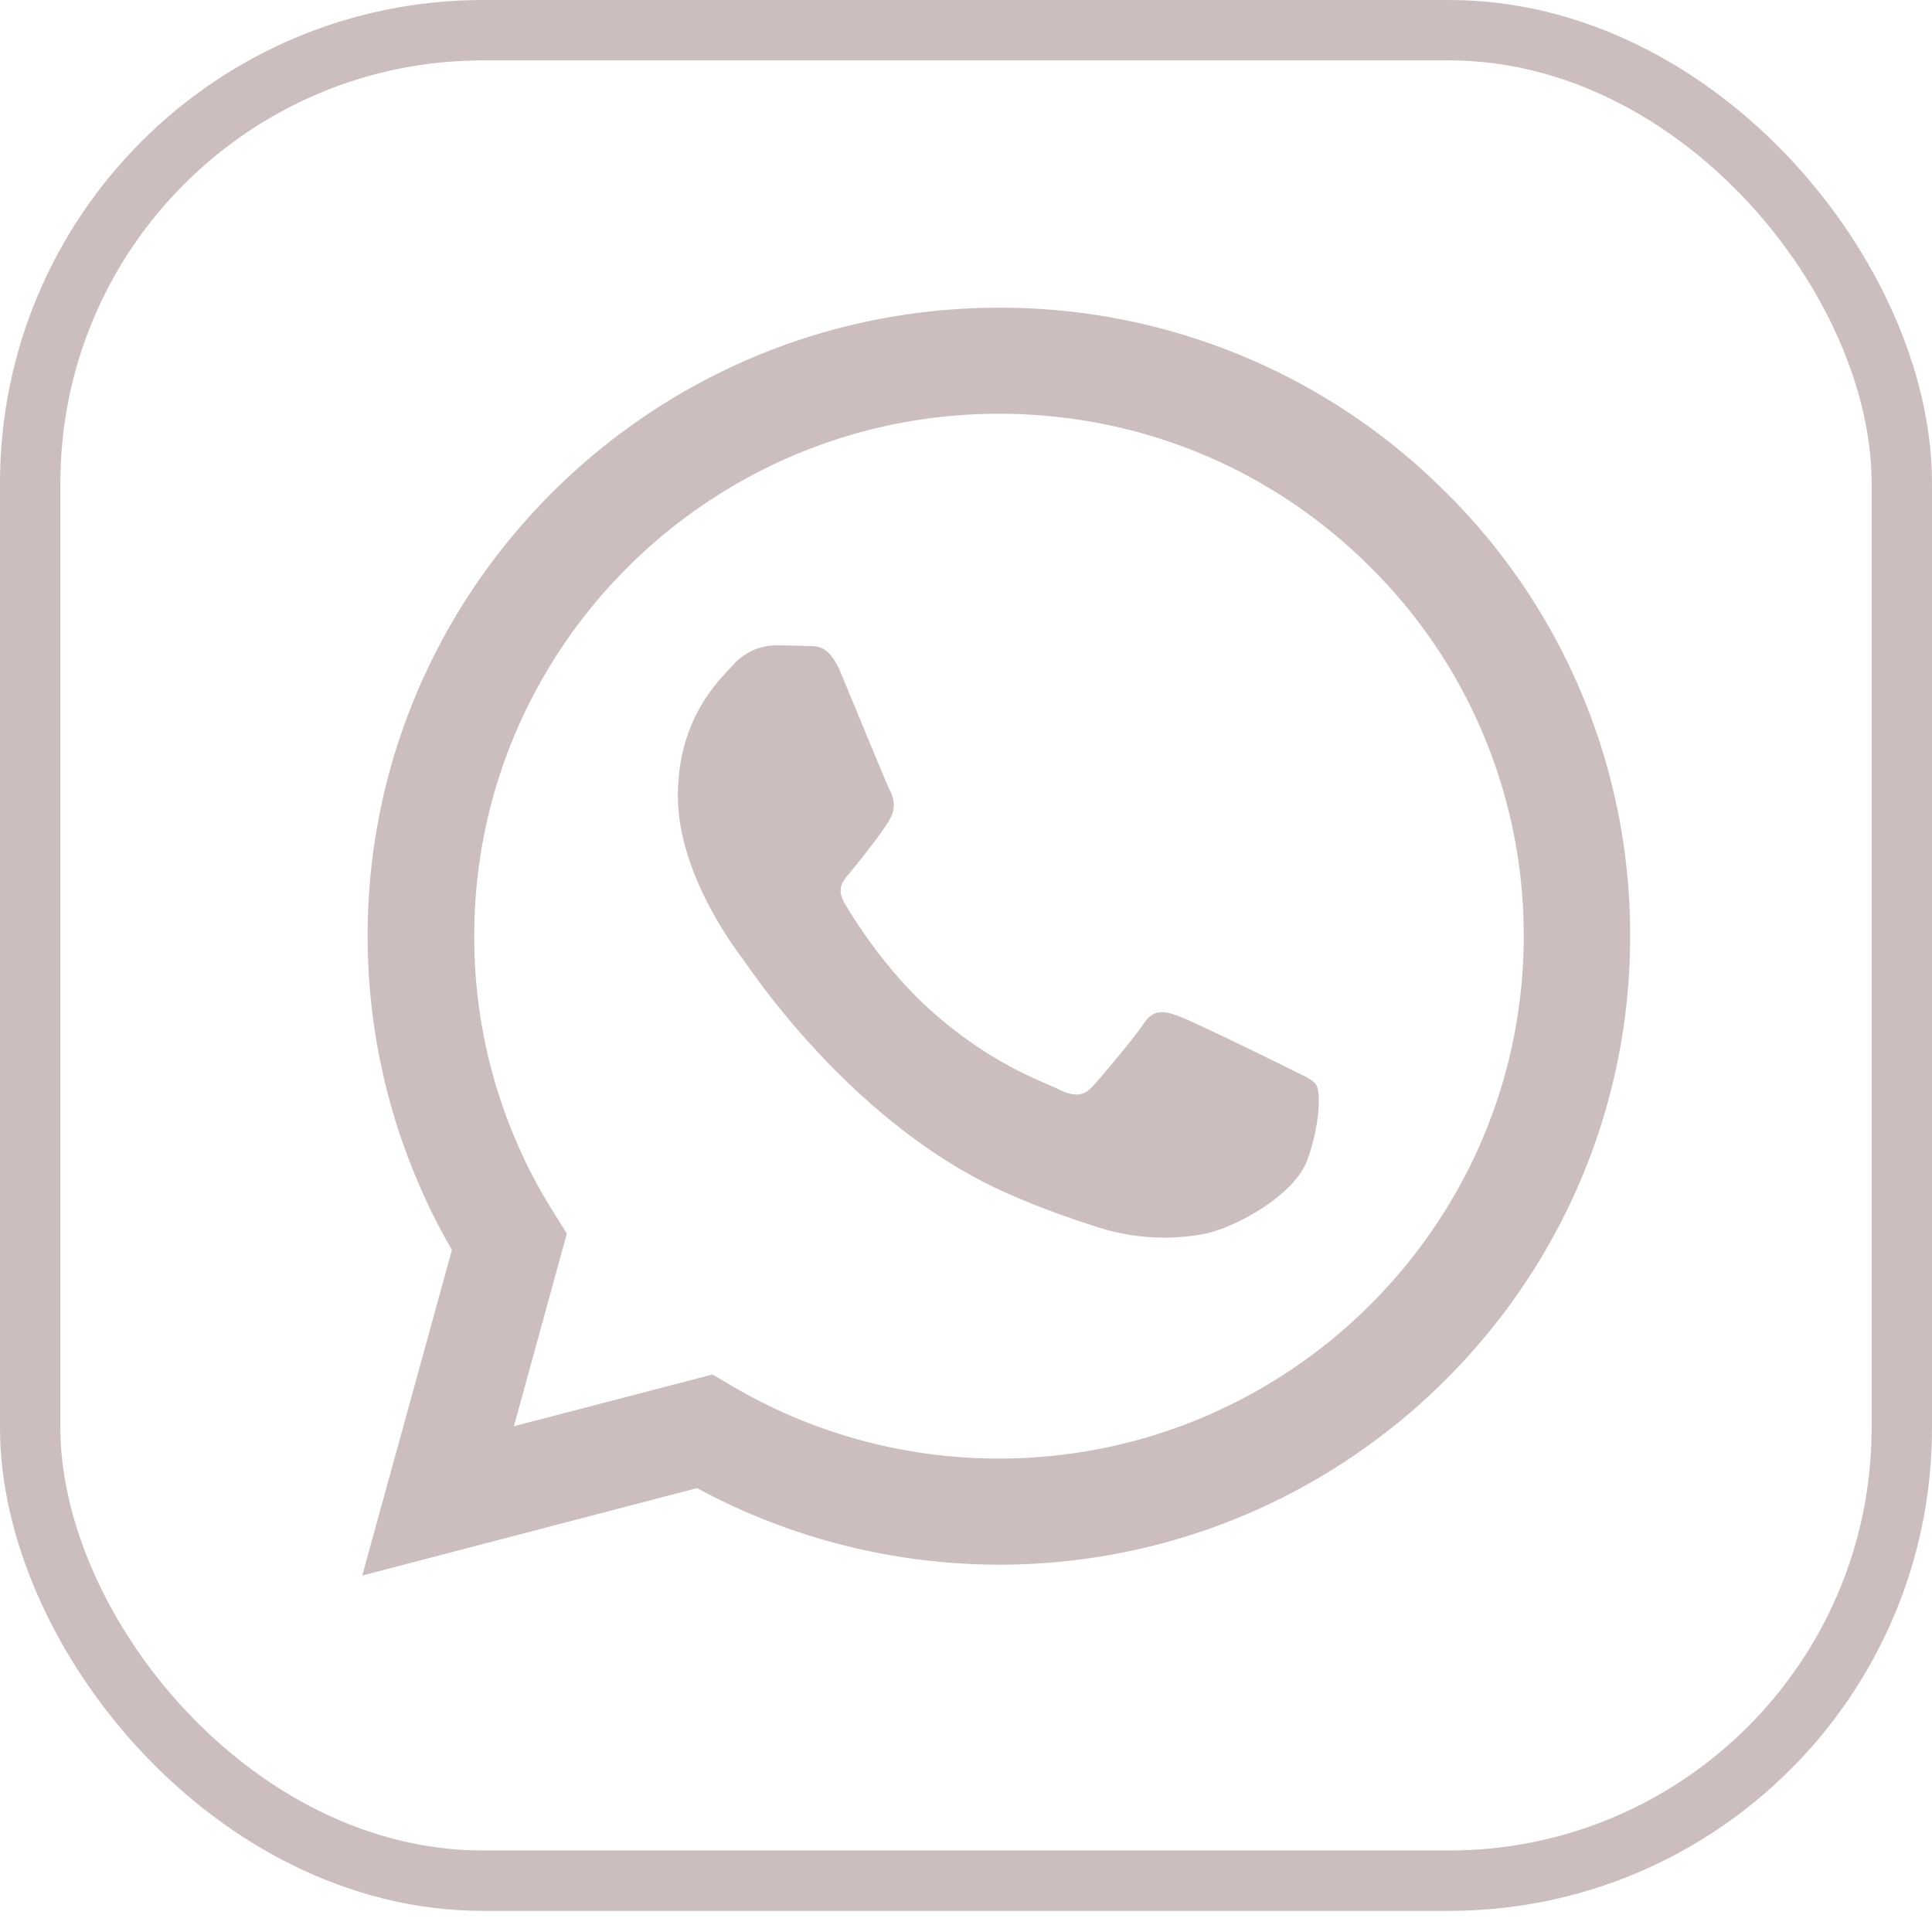 <svg width="32" height="32" fill="none" xmlns="http://www.w3.org/2000/svg"><g clip-path="url(#clip0)"><path fill-rule="evenodd" clip-rule="evenodd" d="M23.94 8.147a10.408 10.408 0 00-7.395-3.05c-5.763 0-10.456 4.666-10.456 10.404 0 1.833.482 3.623 1.396 5.202L6 26.096l5.545-1.448a10.539 10.539 0 004.996 1.268h.004C22.307 25.916 27 21.248 27 15.51a10.313 10.313 0 00-3.06-7.364zm-7.395 16.011h-.004a8.691 8.691 0 01-4.422-1.205l-.317-.187-3.29.857.877-3.192-.207-.329a8.55 8.55 0 01-1.327-4.601c0-4.769 3.897-8.648 8.693-8.648 2.32 0 4.505.9 6.145 2.536a8.583 8.583 0 012.545 6.119c-.004 4.768-3.905 8.65-8.693 8.65zm4.765-6.48c-.26-.13-1.544-.758-1.785-.847-.241-.085-.413-.131-.588.131-.175.26-.673.848-.828 1.019-.152.174-.304.193-.568.065-.26-.131-1.102-.404-2.102-1.29-.776-.69-1.3-1.54-1.452-1.8-.152-.26 0-.388.115-.532.284-.348.568-.716.654-.89.086-.174.043-.325-.023-.457-.066-.131-.588-1.409-.806-1.931-.21-.506-.429-.437-.587-.447a11.88 11.88 0 00-.502-.01.96.96 0 00-.696.326c-.241.259-.914.89-.914 2.167 0 1.278.937 2.516 1.066 2.69.132.174 1.841 2.798 4.462 3.925.623.27 1.109.427 1.488.548a3.586 3.586 0 001.647.102c.502-.075 1.545-.63 1.763-1.235.217-.607.217-1.126.151-1.235-.06-.102-.234-.167-.495-.299z" fill="#CCBEBE"/></g><rect x=".5" y=".5" width="31" height="30.65" rx="7.5" stroke="#CCBEBE"/><defs><clipPath id="clip0"><path fill="#fff" transform="translate(6 5.096)" d="M0 0h21v21H0z"/></clipPath></defs></svg>
